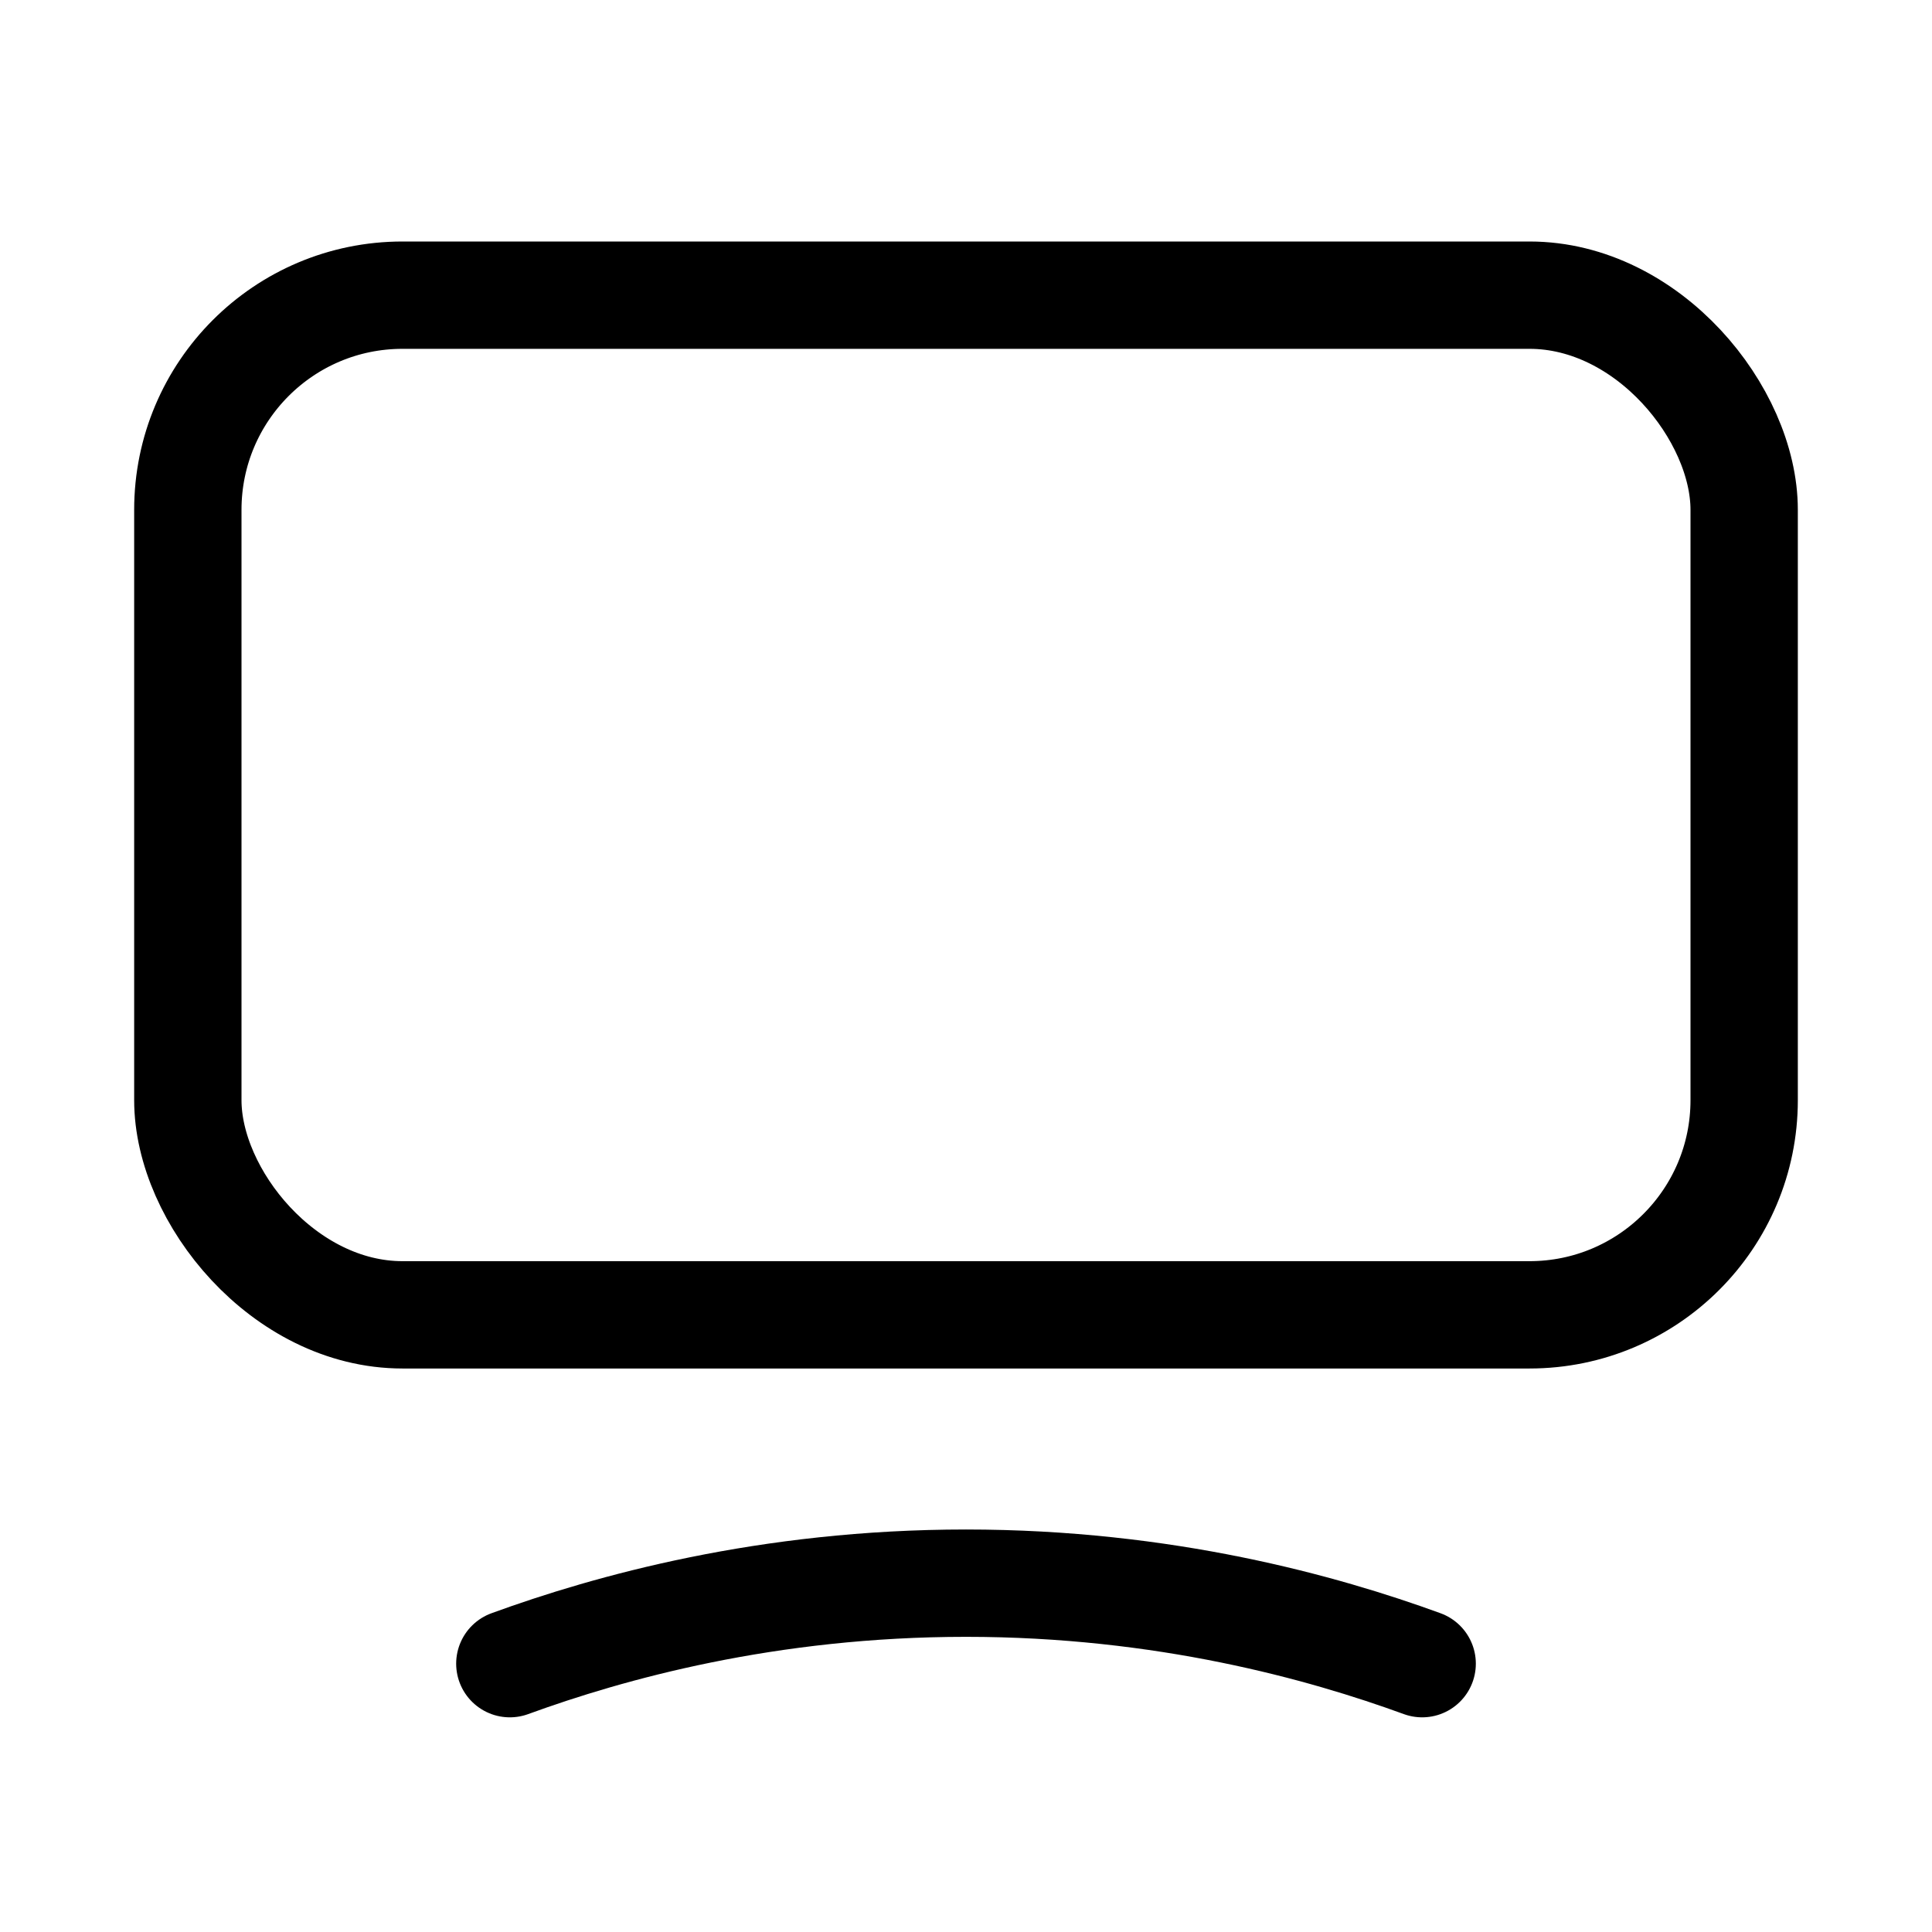 <svg xmlns="http://www.w3.org/2000/svg" height="18" width="18" viewBox="0 0 18 18"><title>tv</title><g fill="none" stroke="currentColor" class="nc-icon-wrapper"><rect x="1.75" y="2.75" width="14.5" height="9.5" rx="2" ry="2" stroke-linecap="round" stroke-linejoin="round"></rect><path d="M13.25,15.5c-.924-.337-2.4-.75-4.25-.75s-3.326,.413-4.25,.75" stroke-linecap="round" stroke-linejoin="round" stroke="currentColor"></path></g></svg>